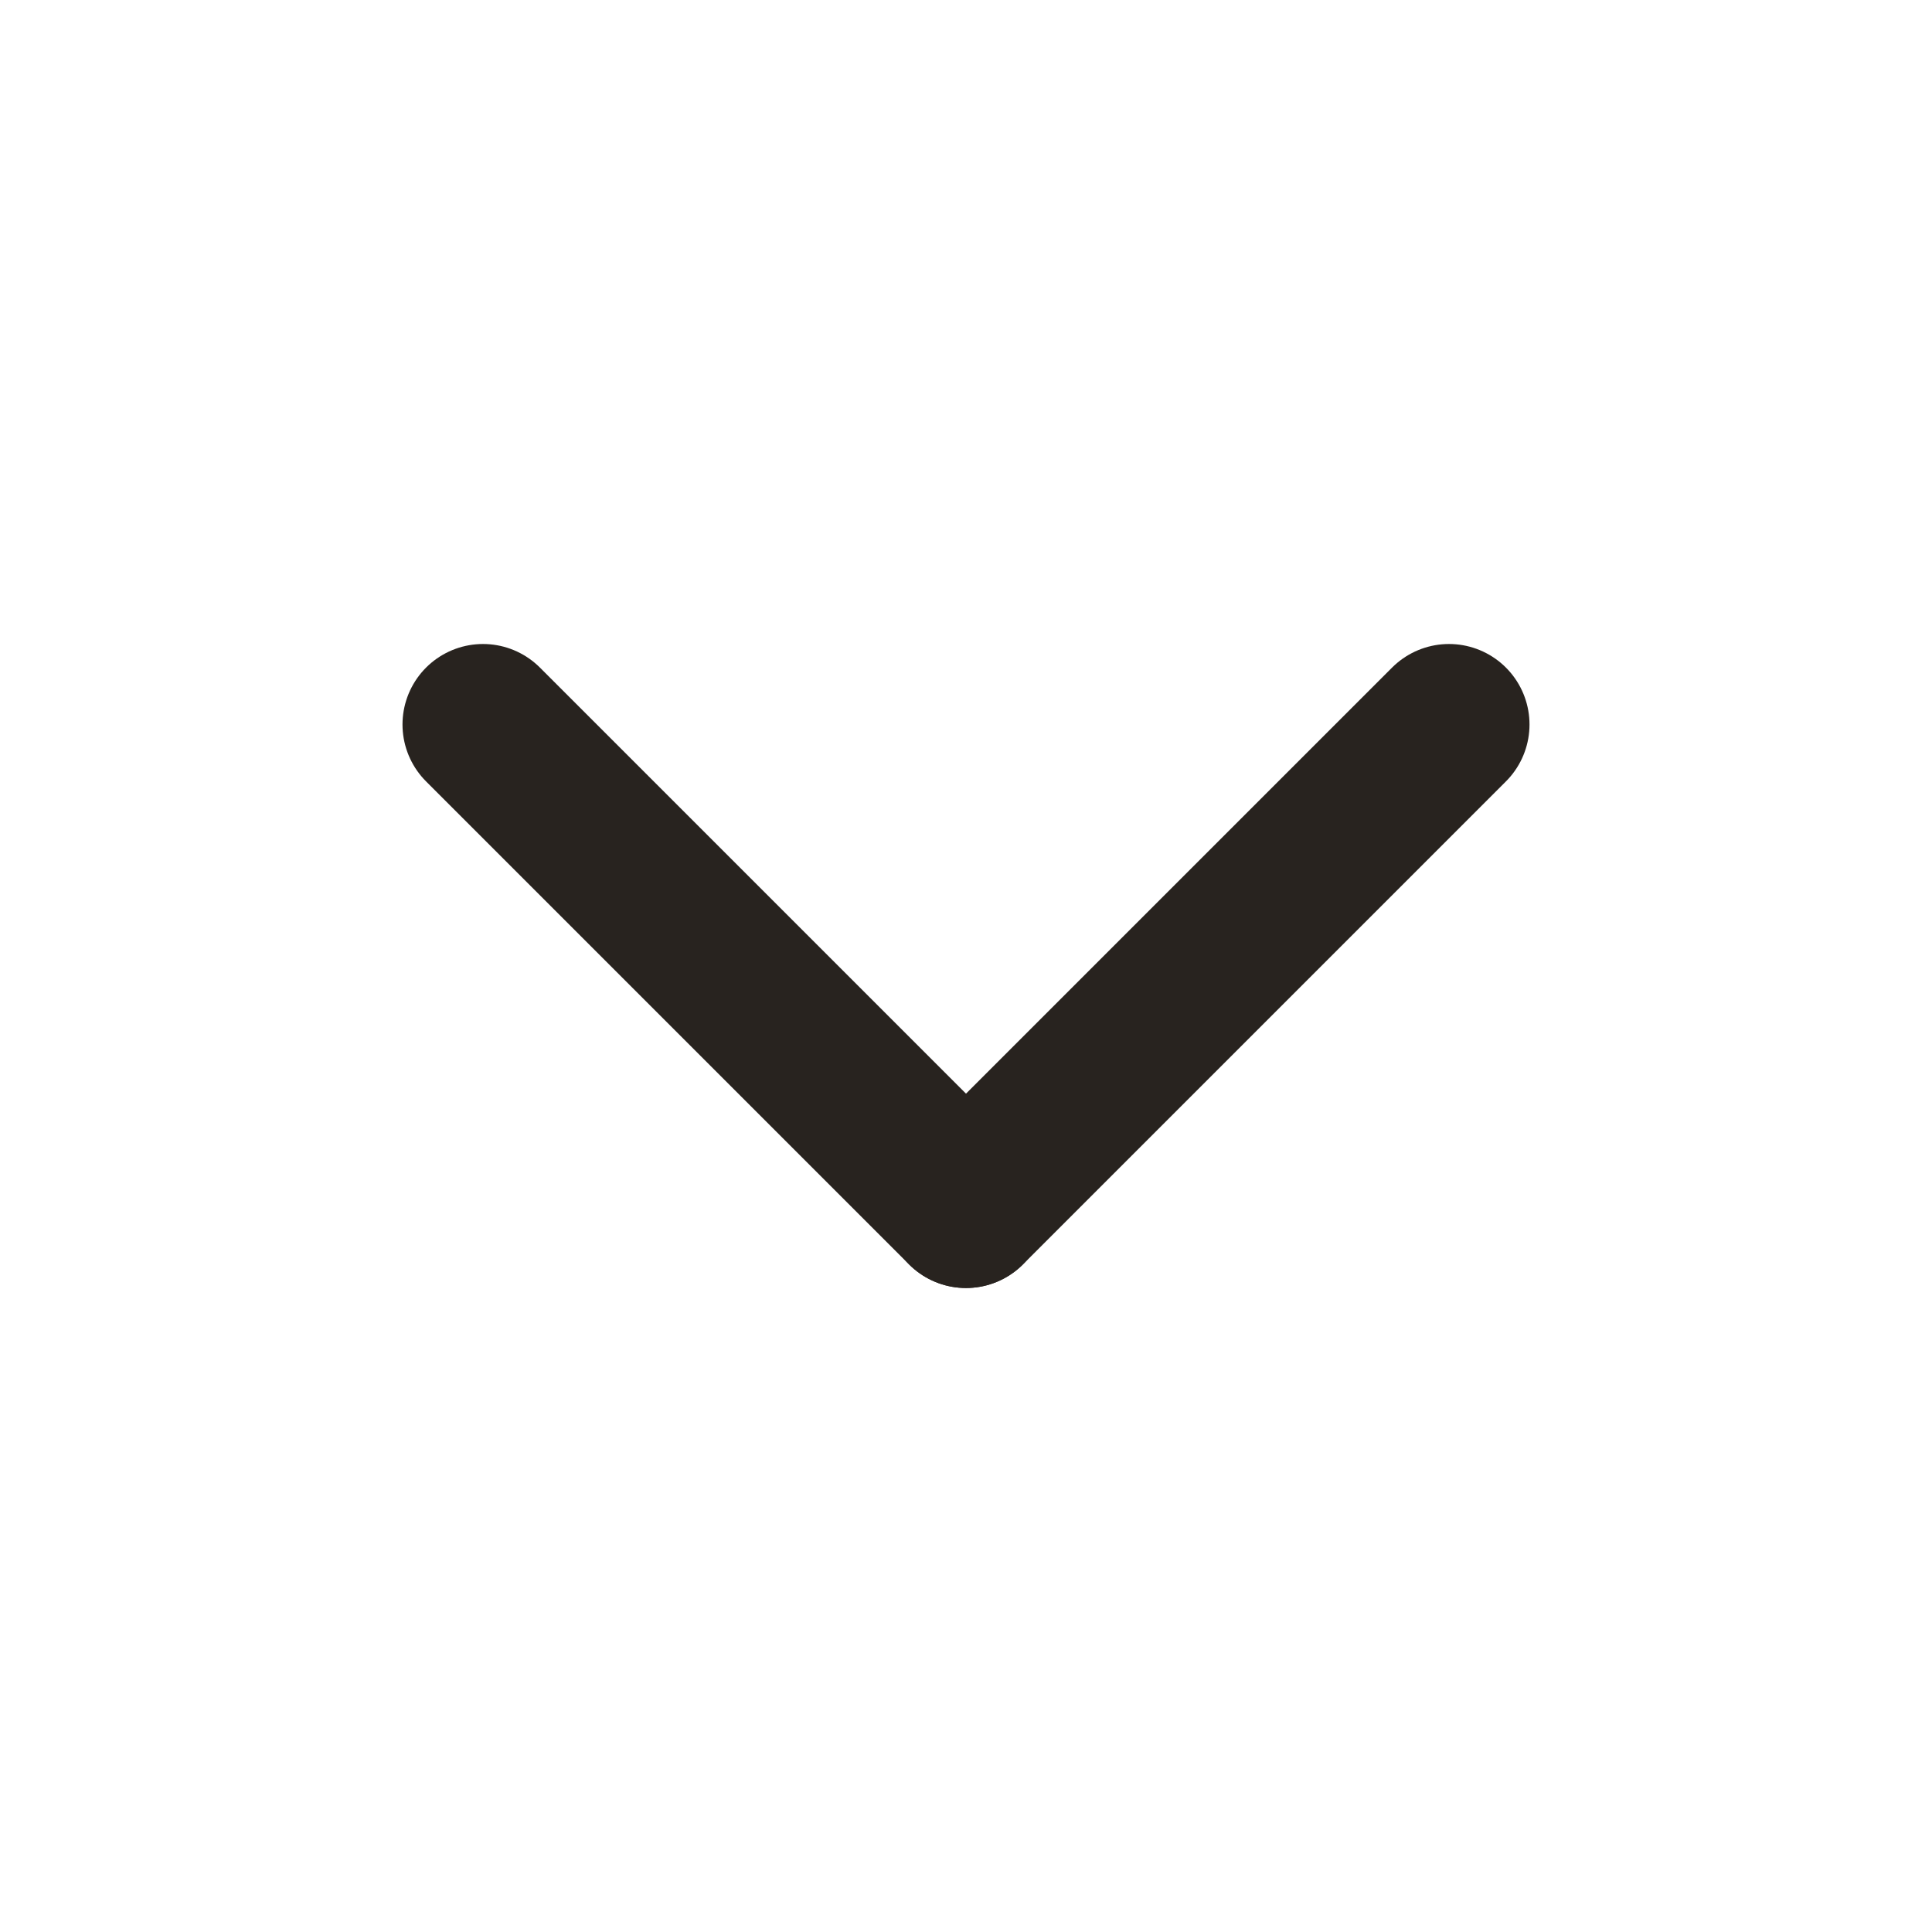 <svg width="24" height="24" viewBox="0 0 24 24" fill="none" xmlns="http://www.w3.org/2000/svg">
<path d="M12 15L6 9" stroke="#28231F" stroke-width="2" stroke-linecap="round"/>
<path d="M12 15L18 9" stroke="#28231F" stroke-width="2" stroke-linecap="round"/>
</svg>
